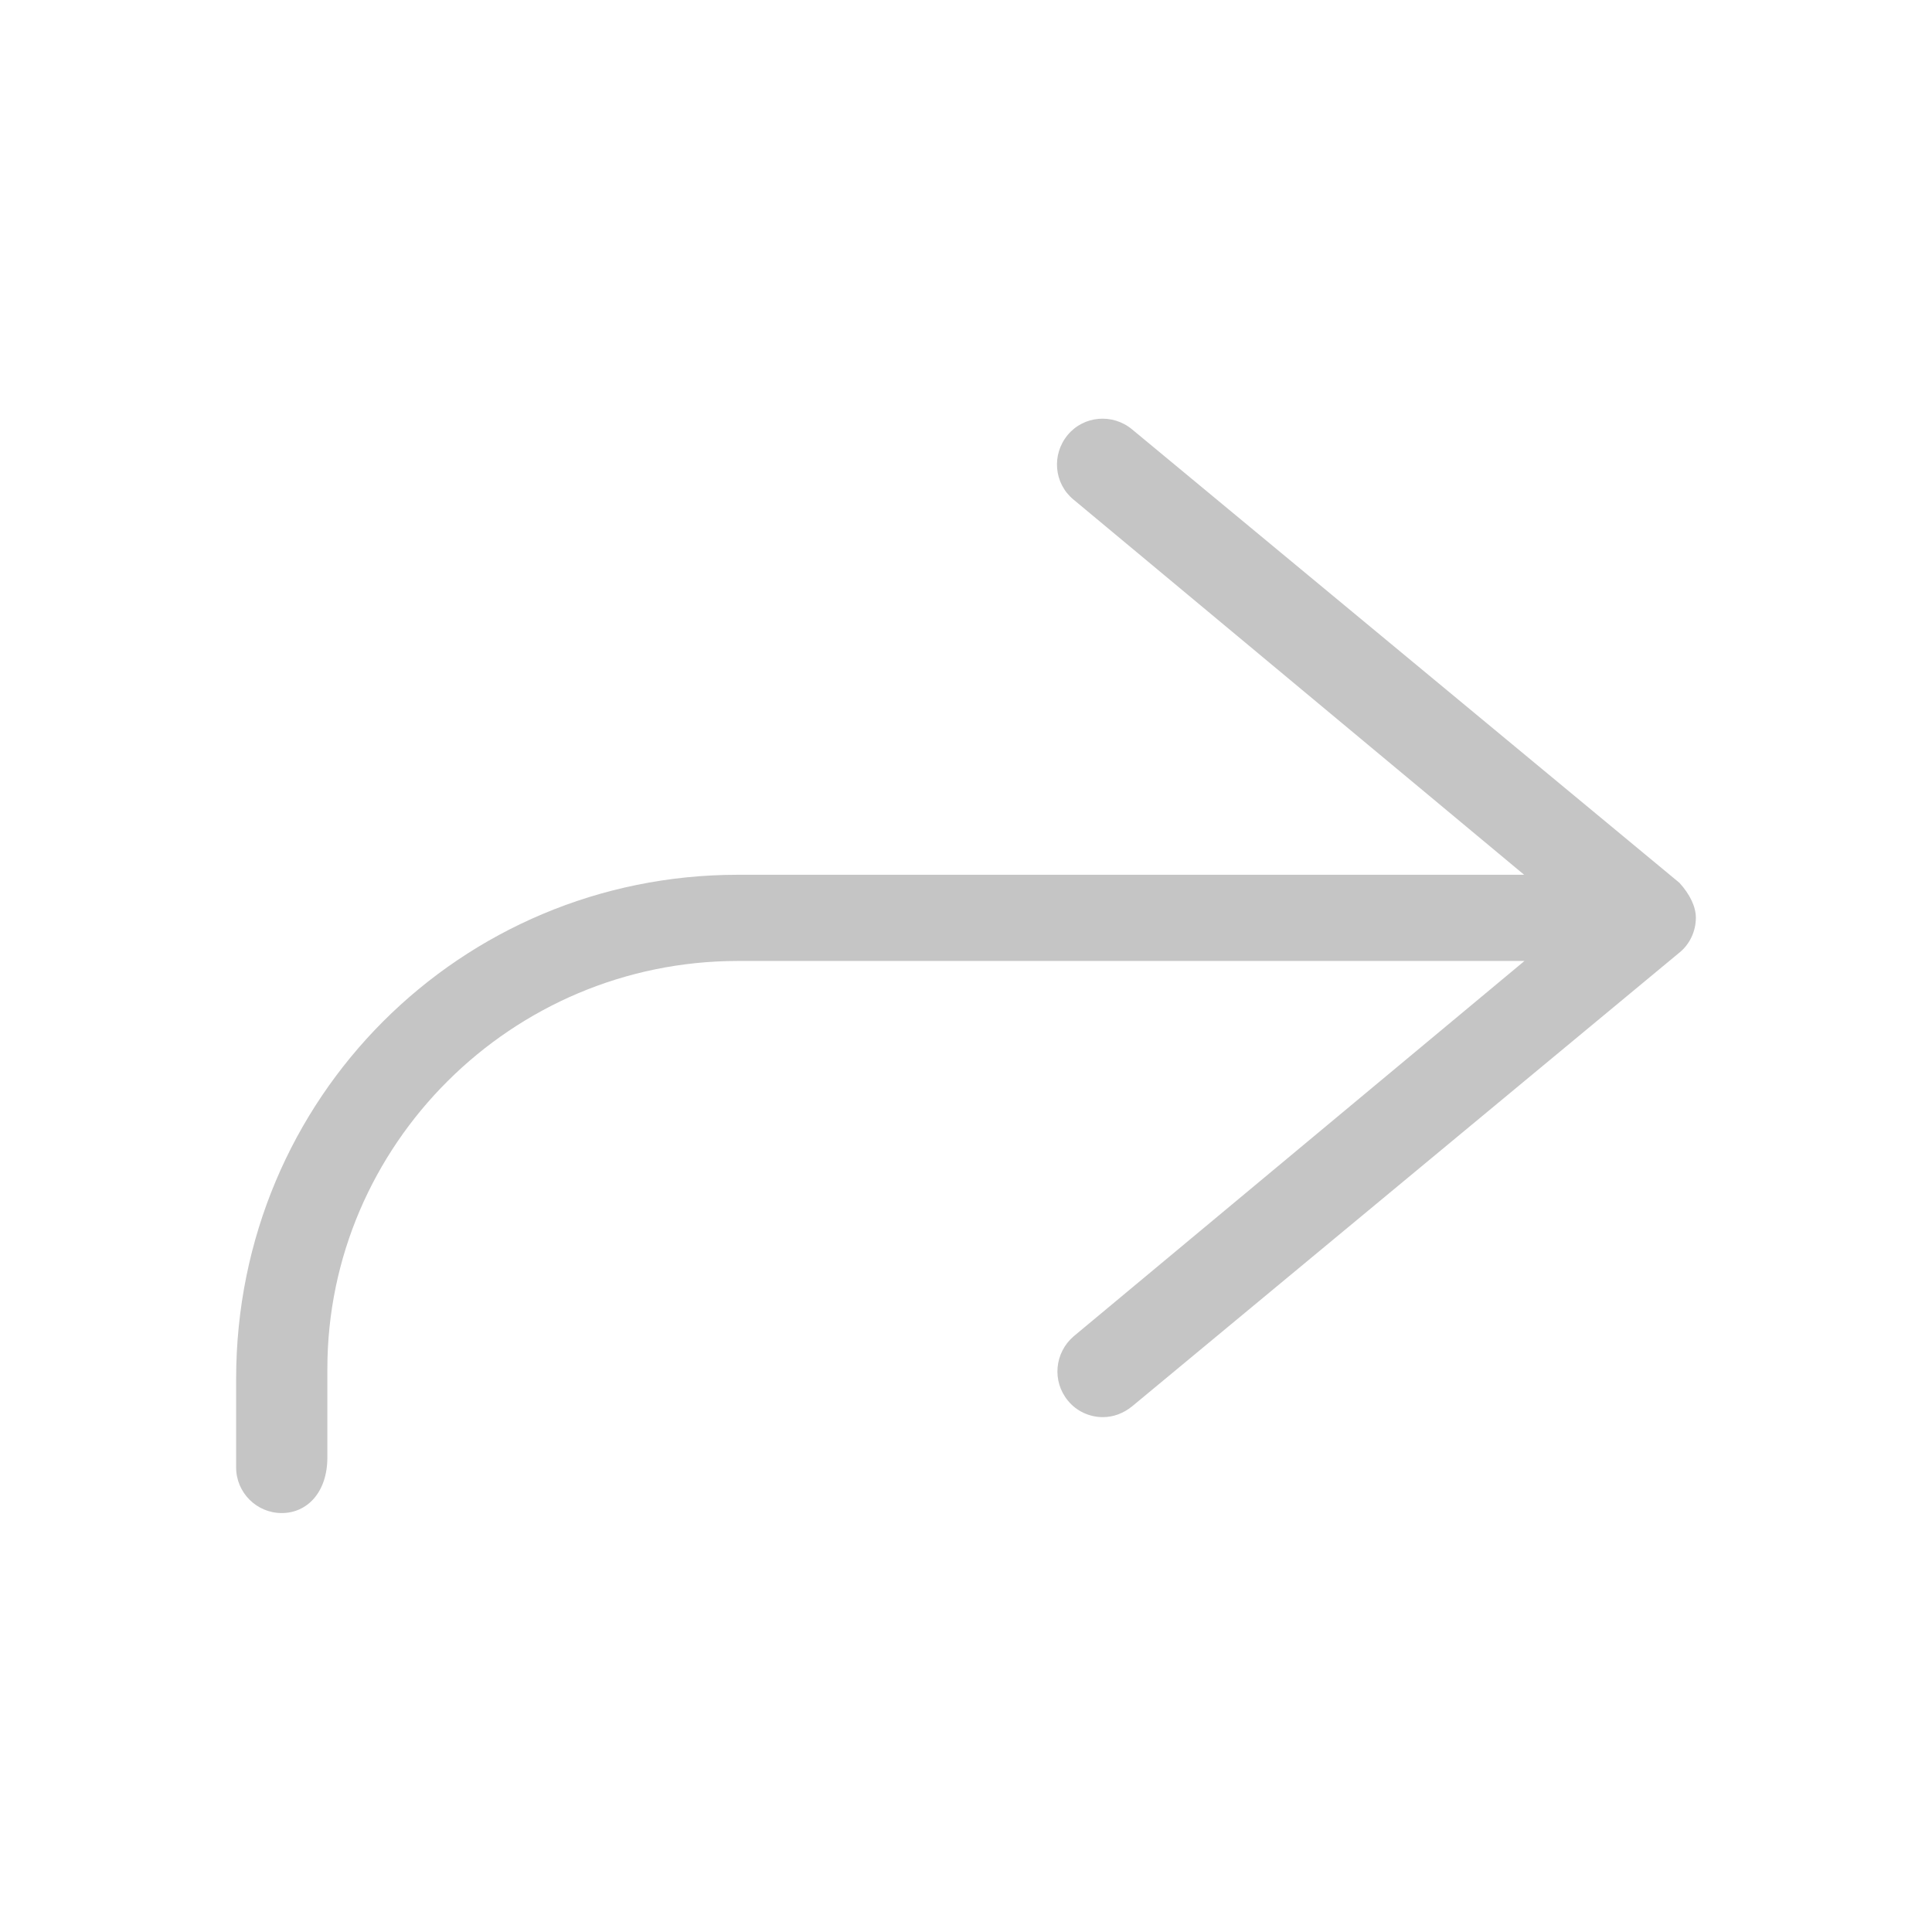 <?xml version="1.0" encoding="utf-8"?>
<!-- Generator: Adobe Illustrator 25.4.1, SVG Export Plug-In . SVG Version: 6.00 Build 0)  -->
<svg version="1.1" id="Layer_1" xmlns="http://www.w3.org/2000/svg" xmlns:xlink="http://www.w3.org/1999/xlink" x="0px" y="0px"
	 viewBox="0 0 576 576" style="enable-background:new 0 0 576 576;" xml:space="preserve">
<style type="text/css">
	.st0{fill:#C5C5C5;}
</style>
<path class="st0" d="M220,260.8h234.4L320,148.9c-5.8-4.8-6.5-13.4-1.7-19.2c4.8-5.8,13.4-6.5,19.2-1.7l163.2,135.2
	c3.1,3.4,4.9,7.1,4.9,10.4c0,4-1.8,7.9-4.9,10.4L337.5,419.3c-2.6,2.1-5.6,3.2-8.7,3.2c-3.9,0-7.8-1.7-10.4-4.9
	c-4.8-5.8-4-14.3,1.7-19.2l134.4-111.9H220c-67.5,0-122.4,54.9-122.4,121.6v26.4c0,10.5-6.1,16.6-13.6,16.6s-13.6-6.1-13.6-13.6
	v-26.4C70.4,327.2,137.5,260.8,220,260.8z"/>
</svg>
